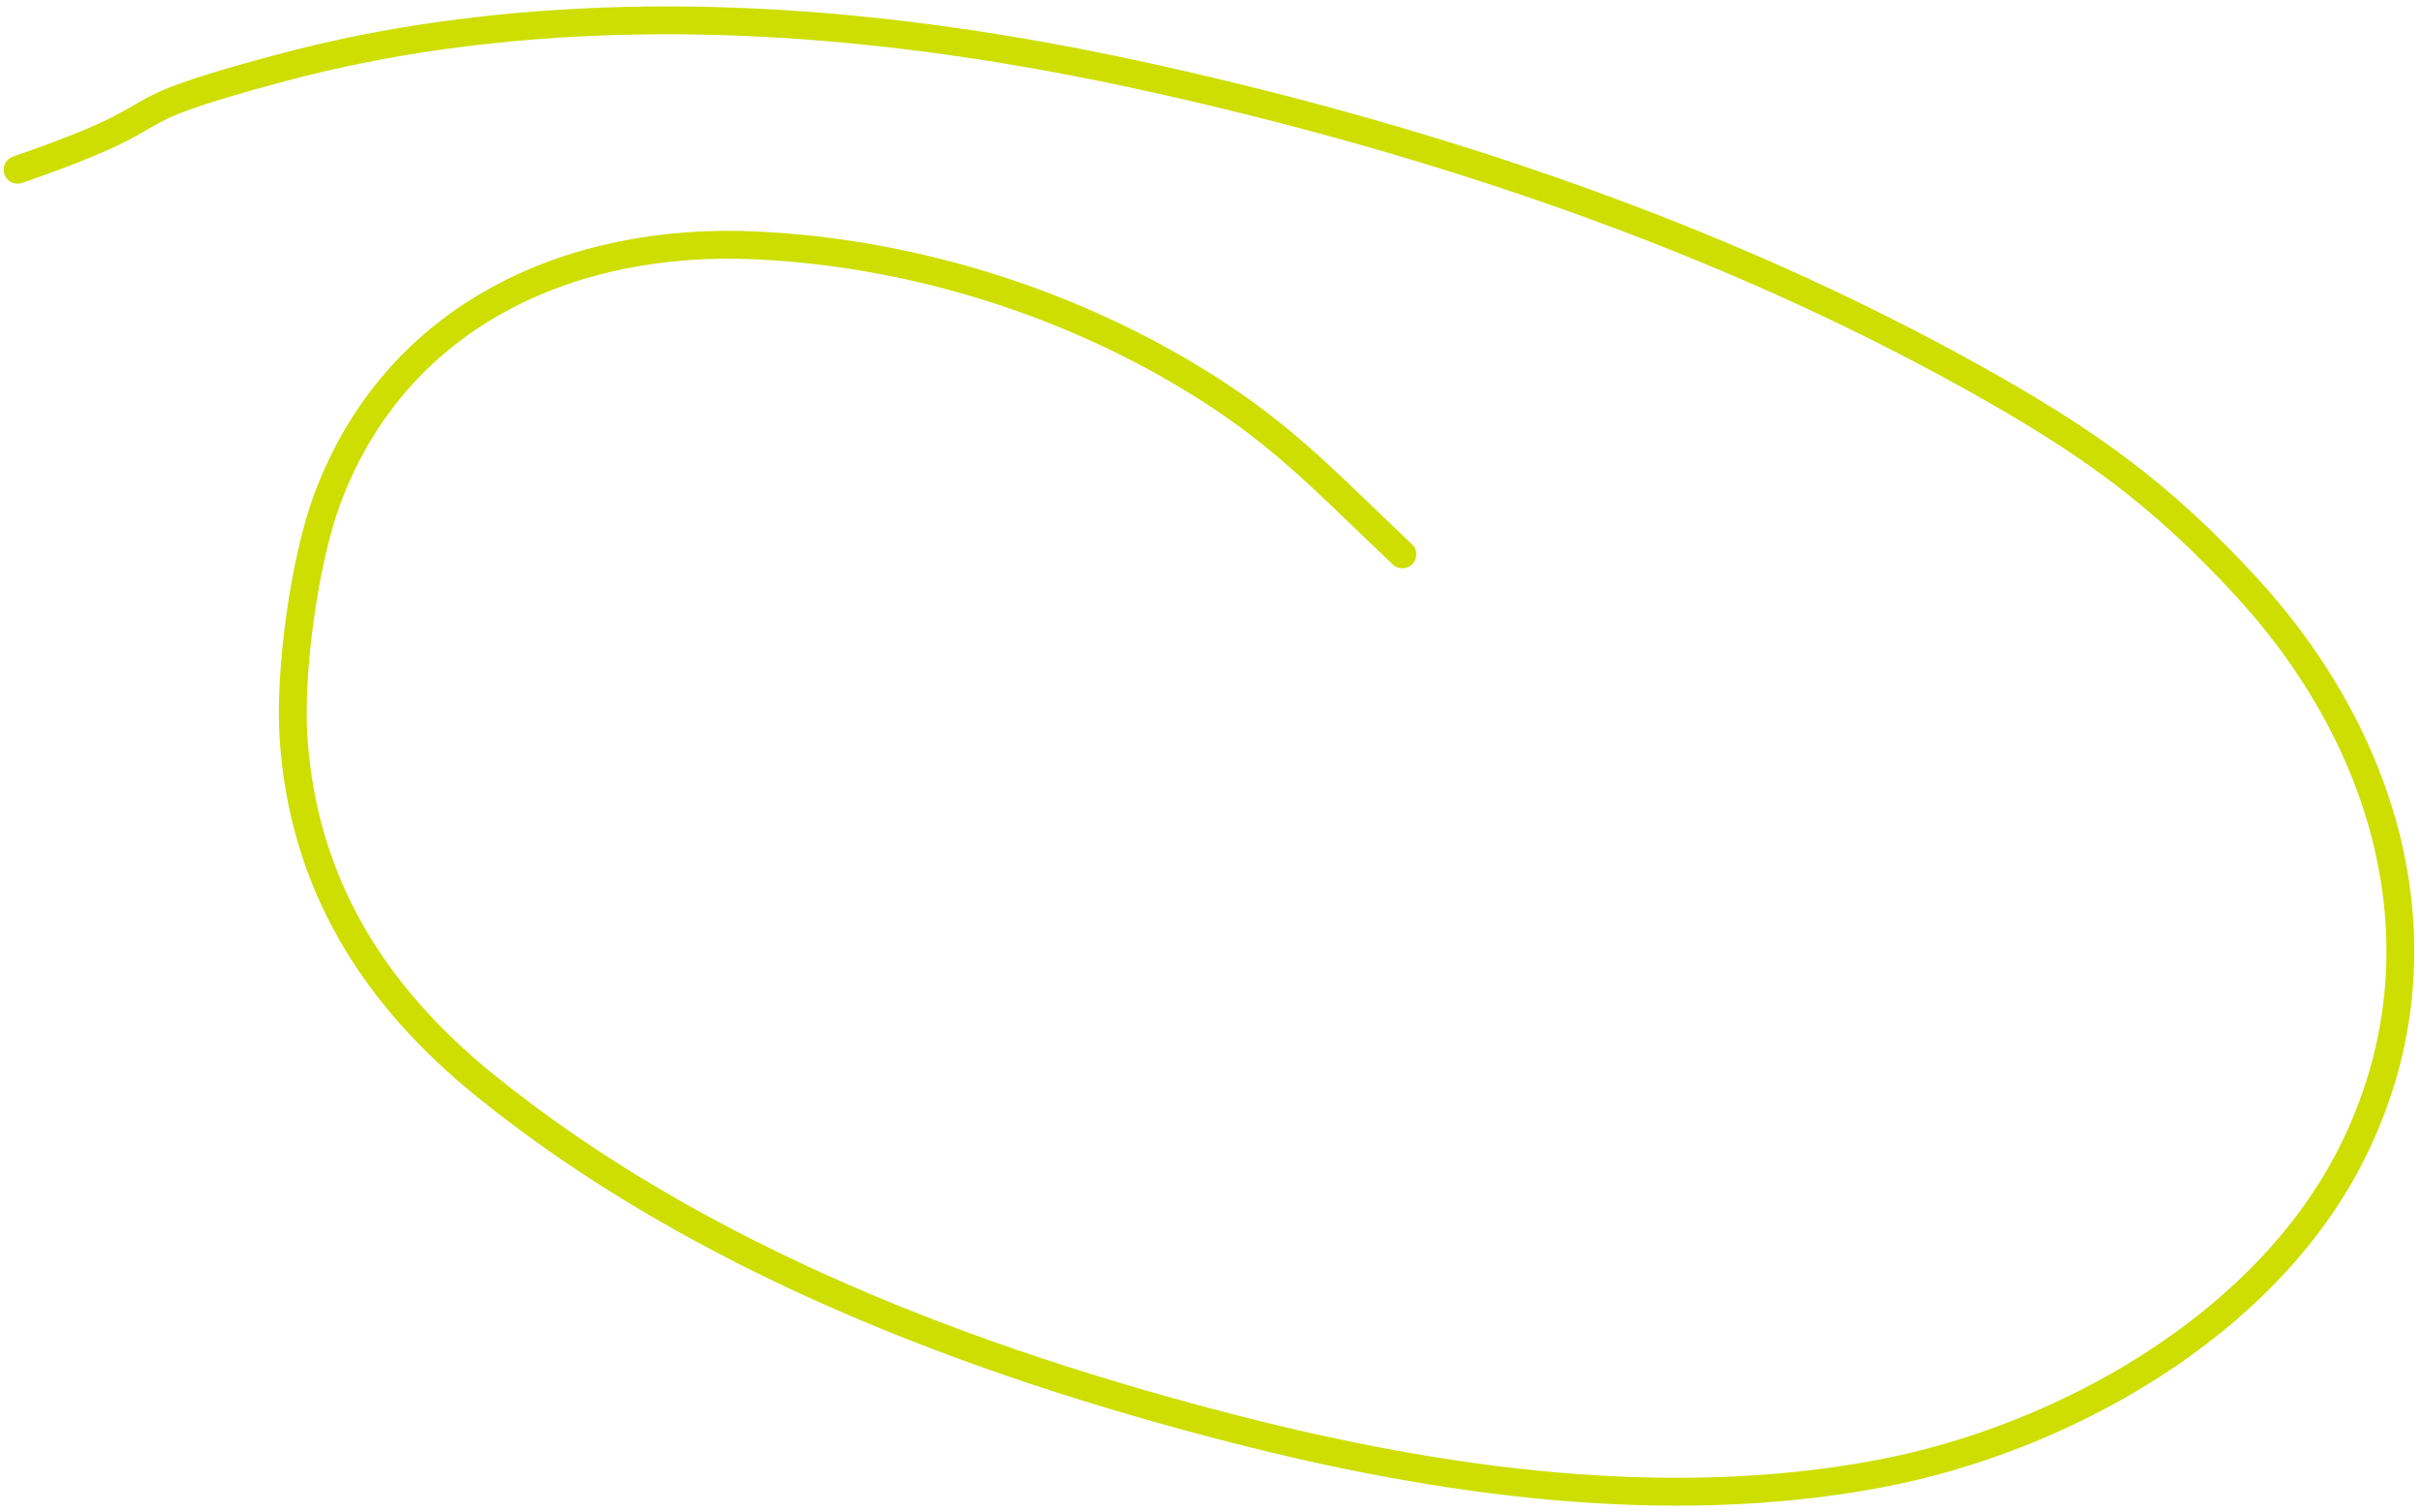 <svg width="261" height="163" viewBox="0 0 261 163" fill="none" xmlns="http://www.w3.org/2000/svg">
<path d="M151.124 59.751C142.345 51.468 137.669 46.136 127.042 39.945C113.327 31.956 97.472 27.236 81.64 26.456C61.474 25.463 42.644 33.949 35.252 53.829C32.783 60.467 31.154 72.482 31.633 79.556C32.693 95.235 40.245 107.275 52.359 117.062C75.369 135.652 104.751 146.778 133.095 154.042C155.325 159.738 179.702 163.149 202.514 158.845C222.264 155.118 244.119 142.918 253.443 124.3C264.045 103.13 257.611 80.293 242.29 63.501C232.89 53.2 224.9 47.533 212.45 40.603C185.276 25.478 154.818 15.235 124.541 8.493C99.402 2.895 73.494 0.268 47.885 3.788C41.968 4.602 36.087 5.766 30.317 7.309C9.895 12.767 21.206 11.601 1.891 18.297" stroke="#CDDE00" stroke-width="3" stroke-linecap="round"/>
</svg>
